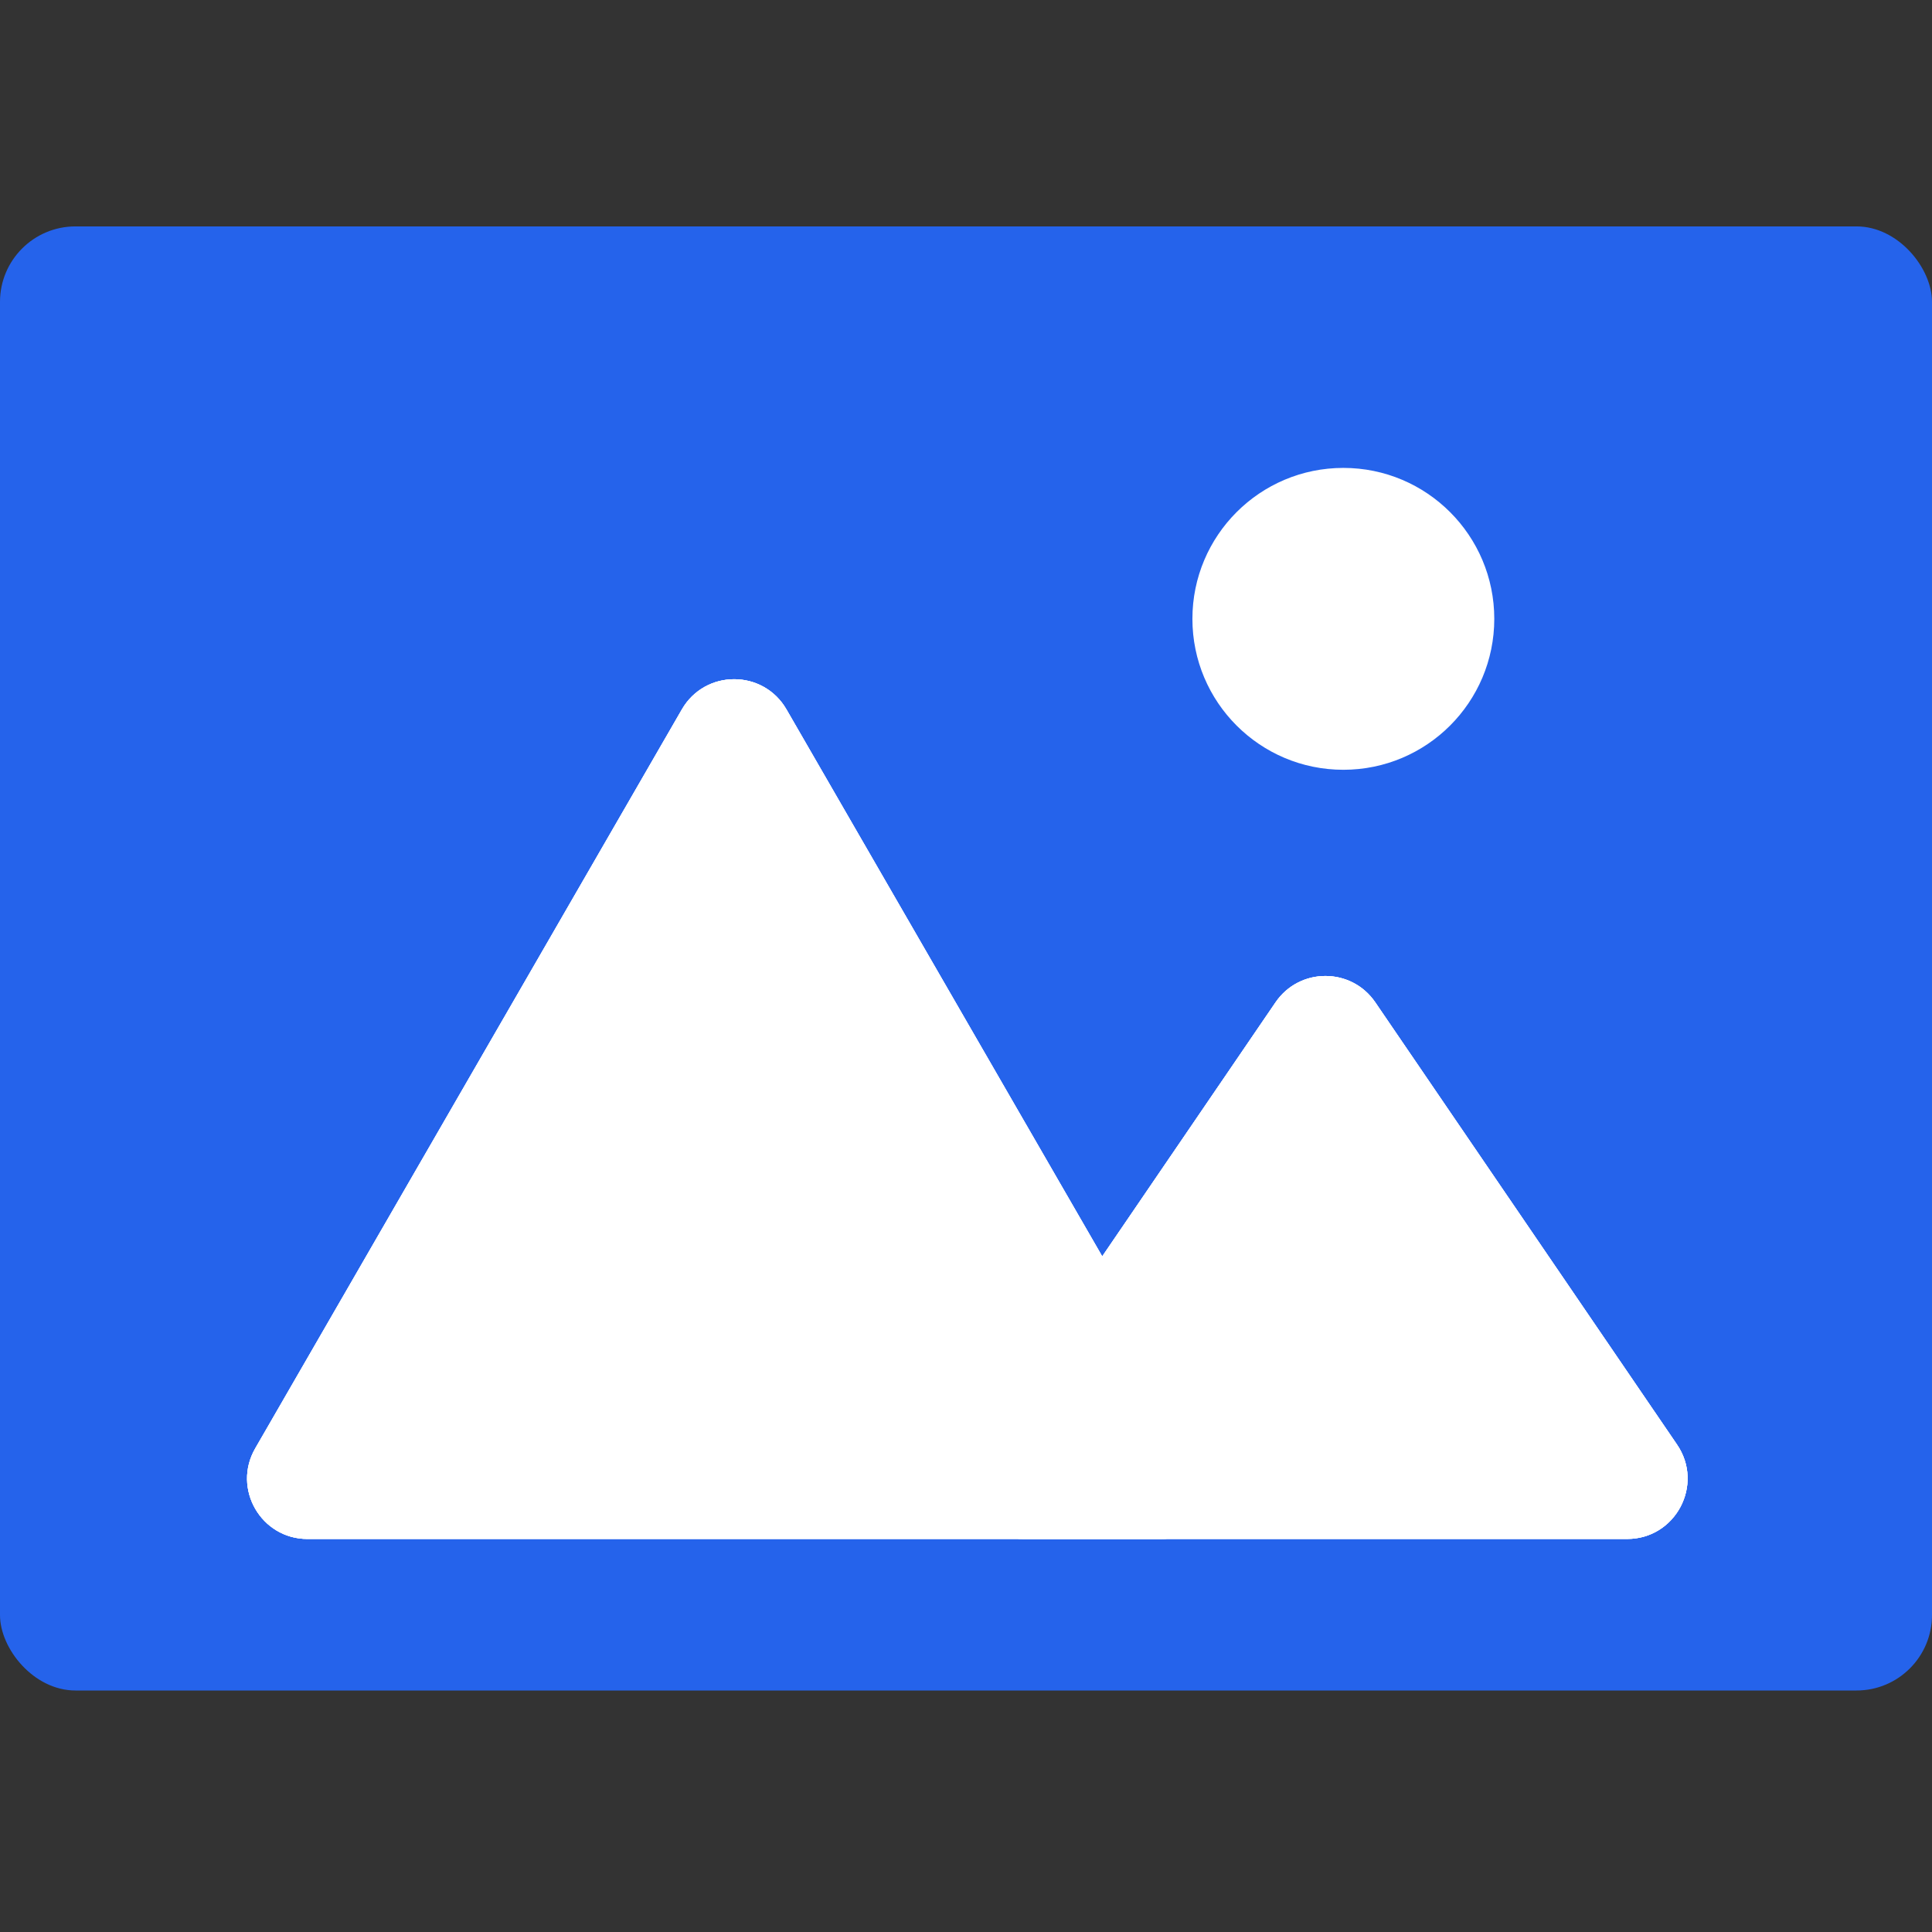 <svg width="128" height="128" viewBox="0 0 128 128" fill="none" xmlns="http://www.w3.org/2000/svg">
<rect x="0" y="0" width="128" height="128" fill="#333333" stroke="none"/>
<rect y="15" width="128" height="97" rx="5" fill="#2563EB"/>
<path d="M45.176 47C46.716 44.333 50.565 44.333 52.105 47L80.372 95.96C81.911 98.627 79.987 101.961 76.908 101.961H20.373C17.294 101.961 15.369 98.627 16.909 95.96L45.176 47Z" fill="white"/>
<path d="M45.176 47C46.716 44.333 50.565 44.333 52.105 47L80.372 95.96C81.911 98.627 79.987 101.961 76.908 101.961H20.373C17.294 101.961 15.369 98.627 16.909 95.96L45.176 47Z" fill="white"/>
<path d="M45.176 47C46.716 44.333 50.565 44.333 52.105 47L80.372 95.96C81.911 98.627 79.987 101.961 76.908 101.961H20.373C17.294 101.961 15.369 98.627 16.909 95.96L45.176 47Z" fill="white"/>
<path d="M84.508 66.407C86.096 64.08 89.528 64.08 91.116 66.407L111.107 95.706C112.919 98.361 111.017 101.96 107.803 101.96H67.821C64.606 101.96 62.705 98.361 64.517 95.706L84.508 66.407Z" fill="white"/>
<path d="M84.508 66.407C86.096 64.08 89.528 64.08 91.116 66.407L111.107 95.706C112.919 98.361 111.017 101.96 107.803 101.96H67.821C64.606 101.96 62.705 98.361 64.517 95.706L84.508 66.407Z" fill="white"/>
<path d="M84.508 66.407C86.096 64.08 89.528 64.08 91.116 66.407L111.107 95.706C112.919 98.361 111.017 101.96 107.803 101.96H67.821C64.606 101.96 62.705 98.361 64.517 95.706L84.508 66.407Z" fill="white"/>
<circle cx="89" cy="41" r="10" fill="white"/>
</svg>
